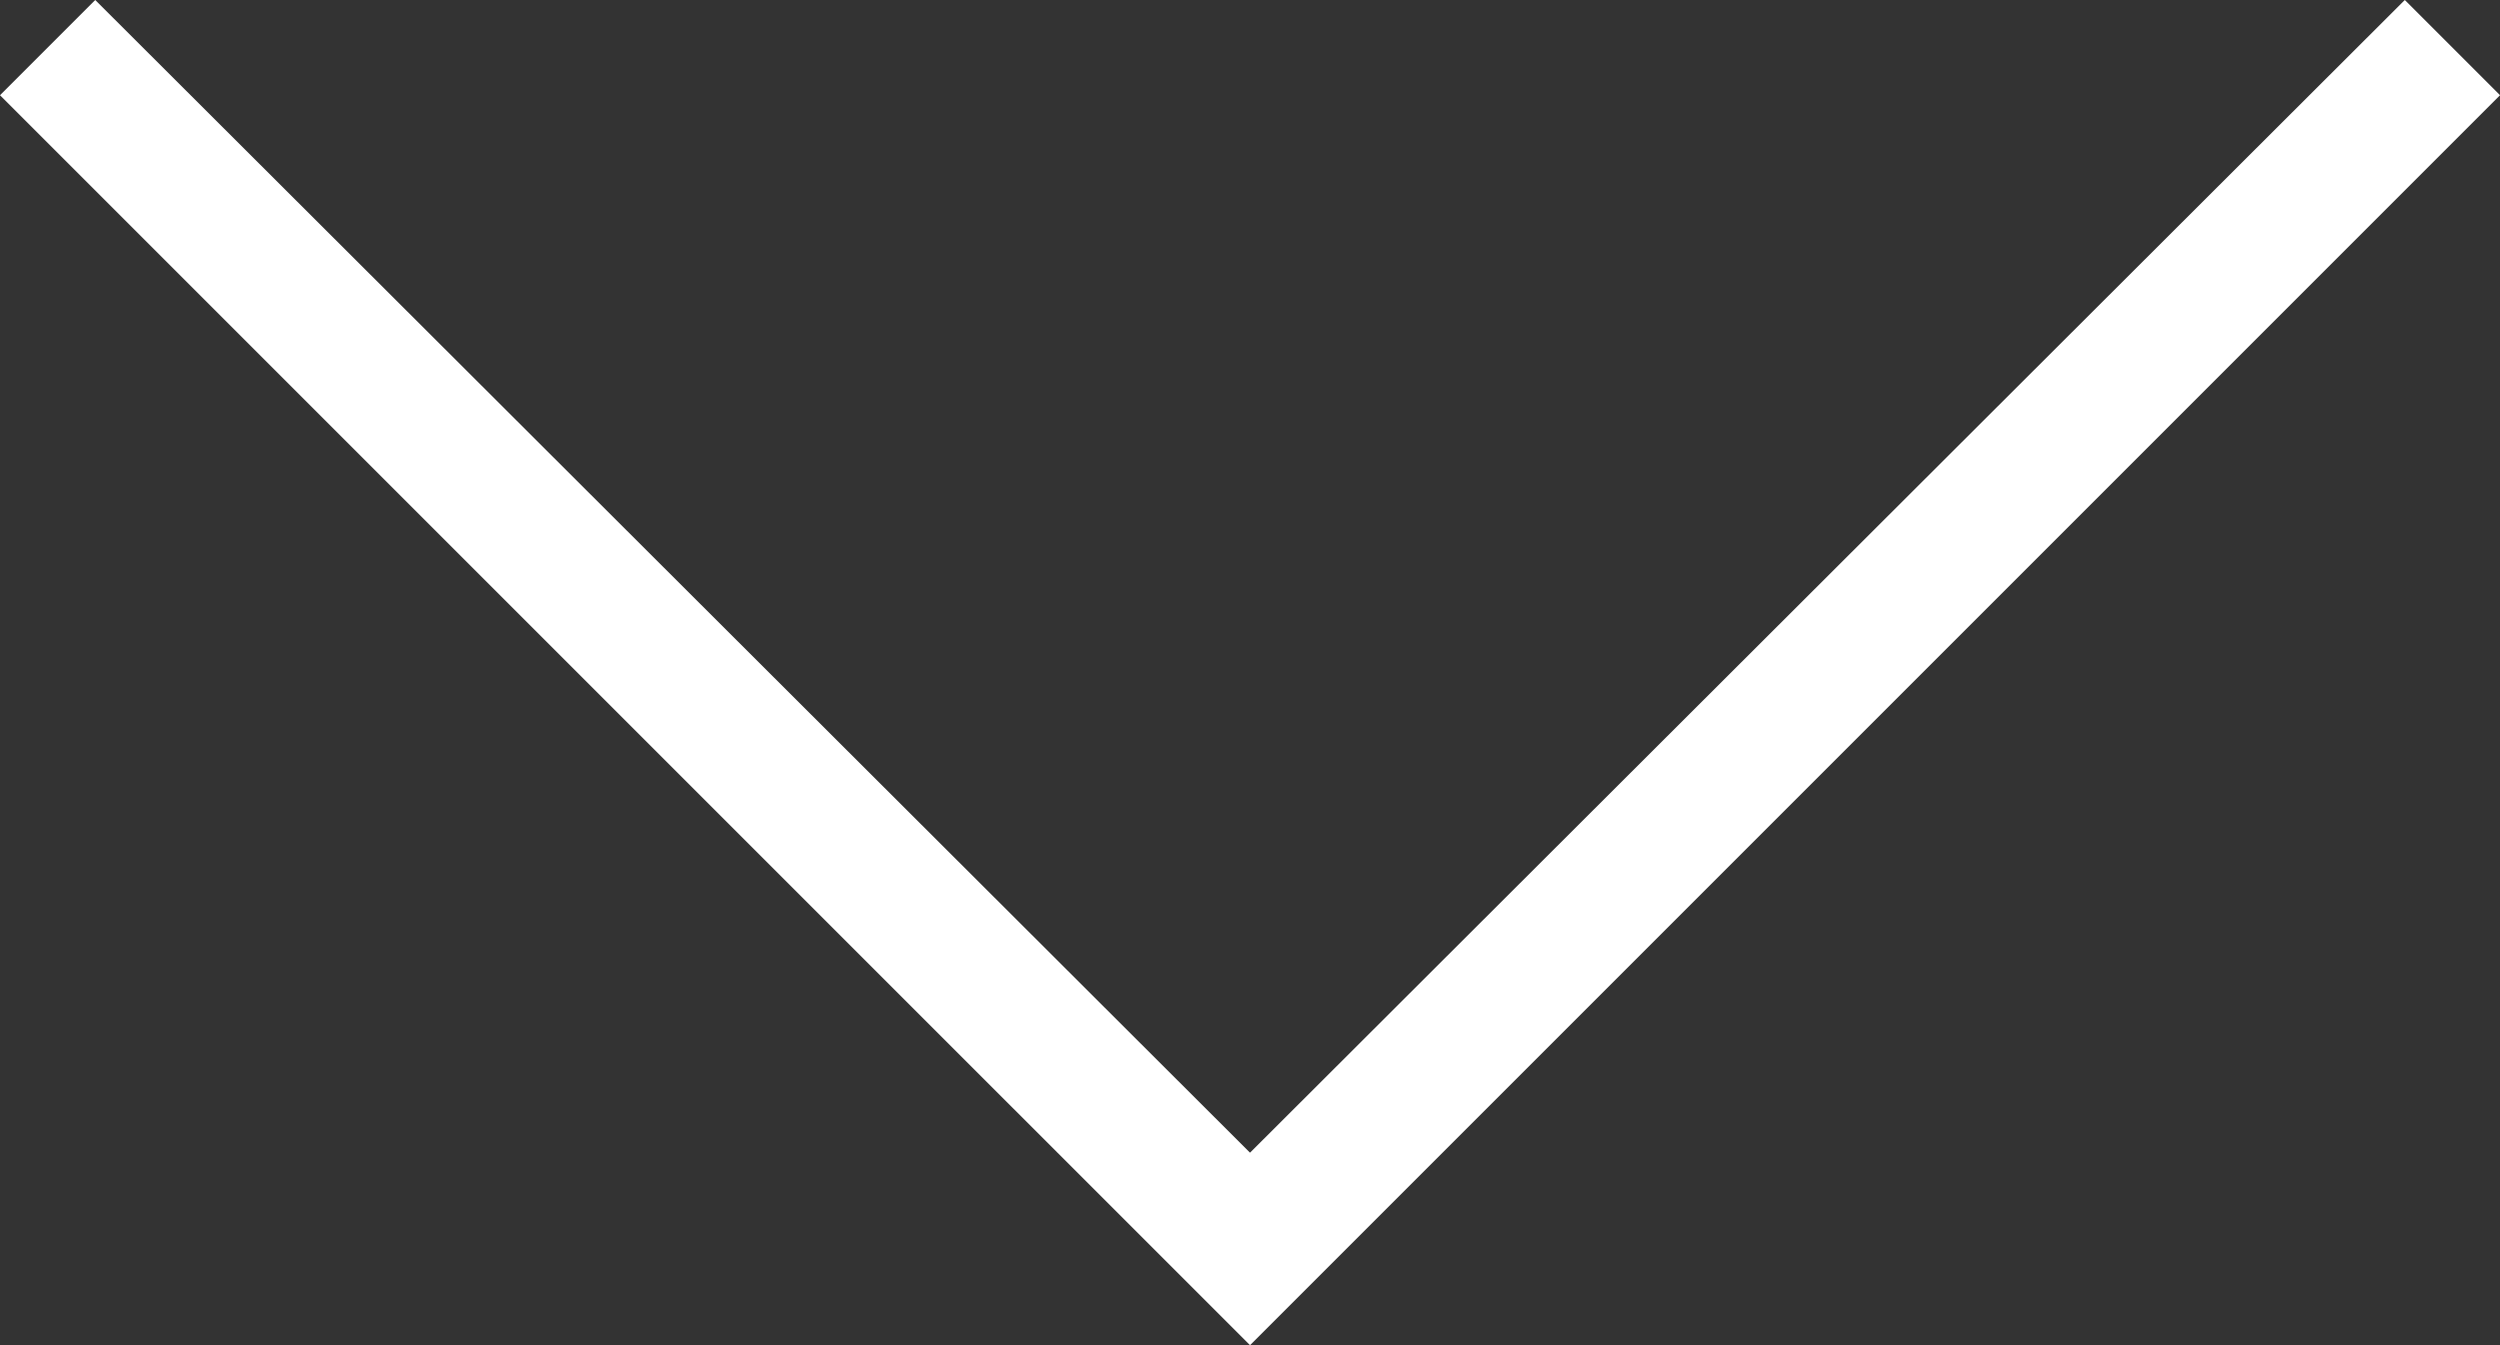 <svg xmlns="http://www.w3.org/2000/svg" width="69.173" height="37.221" fill="#fff" viewBox="0 0 69.173 37.221"><rect x="0" y="0" width="69.173" height="37.221" fill="#333333" stroke="none"/><path d="M8.635,14.84,40.587,46.734,72.539,14.84l2.635,2.635L40.587,52.061,6,17.475Z" transform="translate(-6 -14.84)"/></svg>
